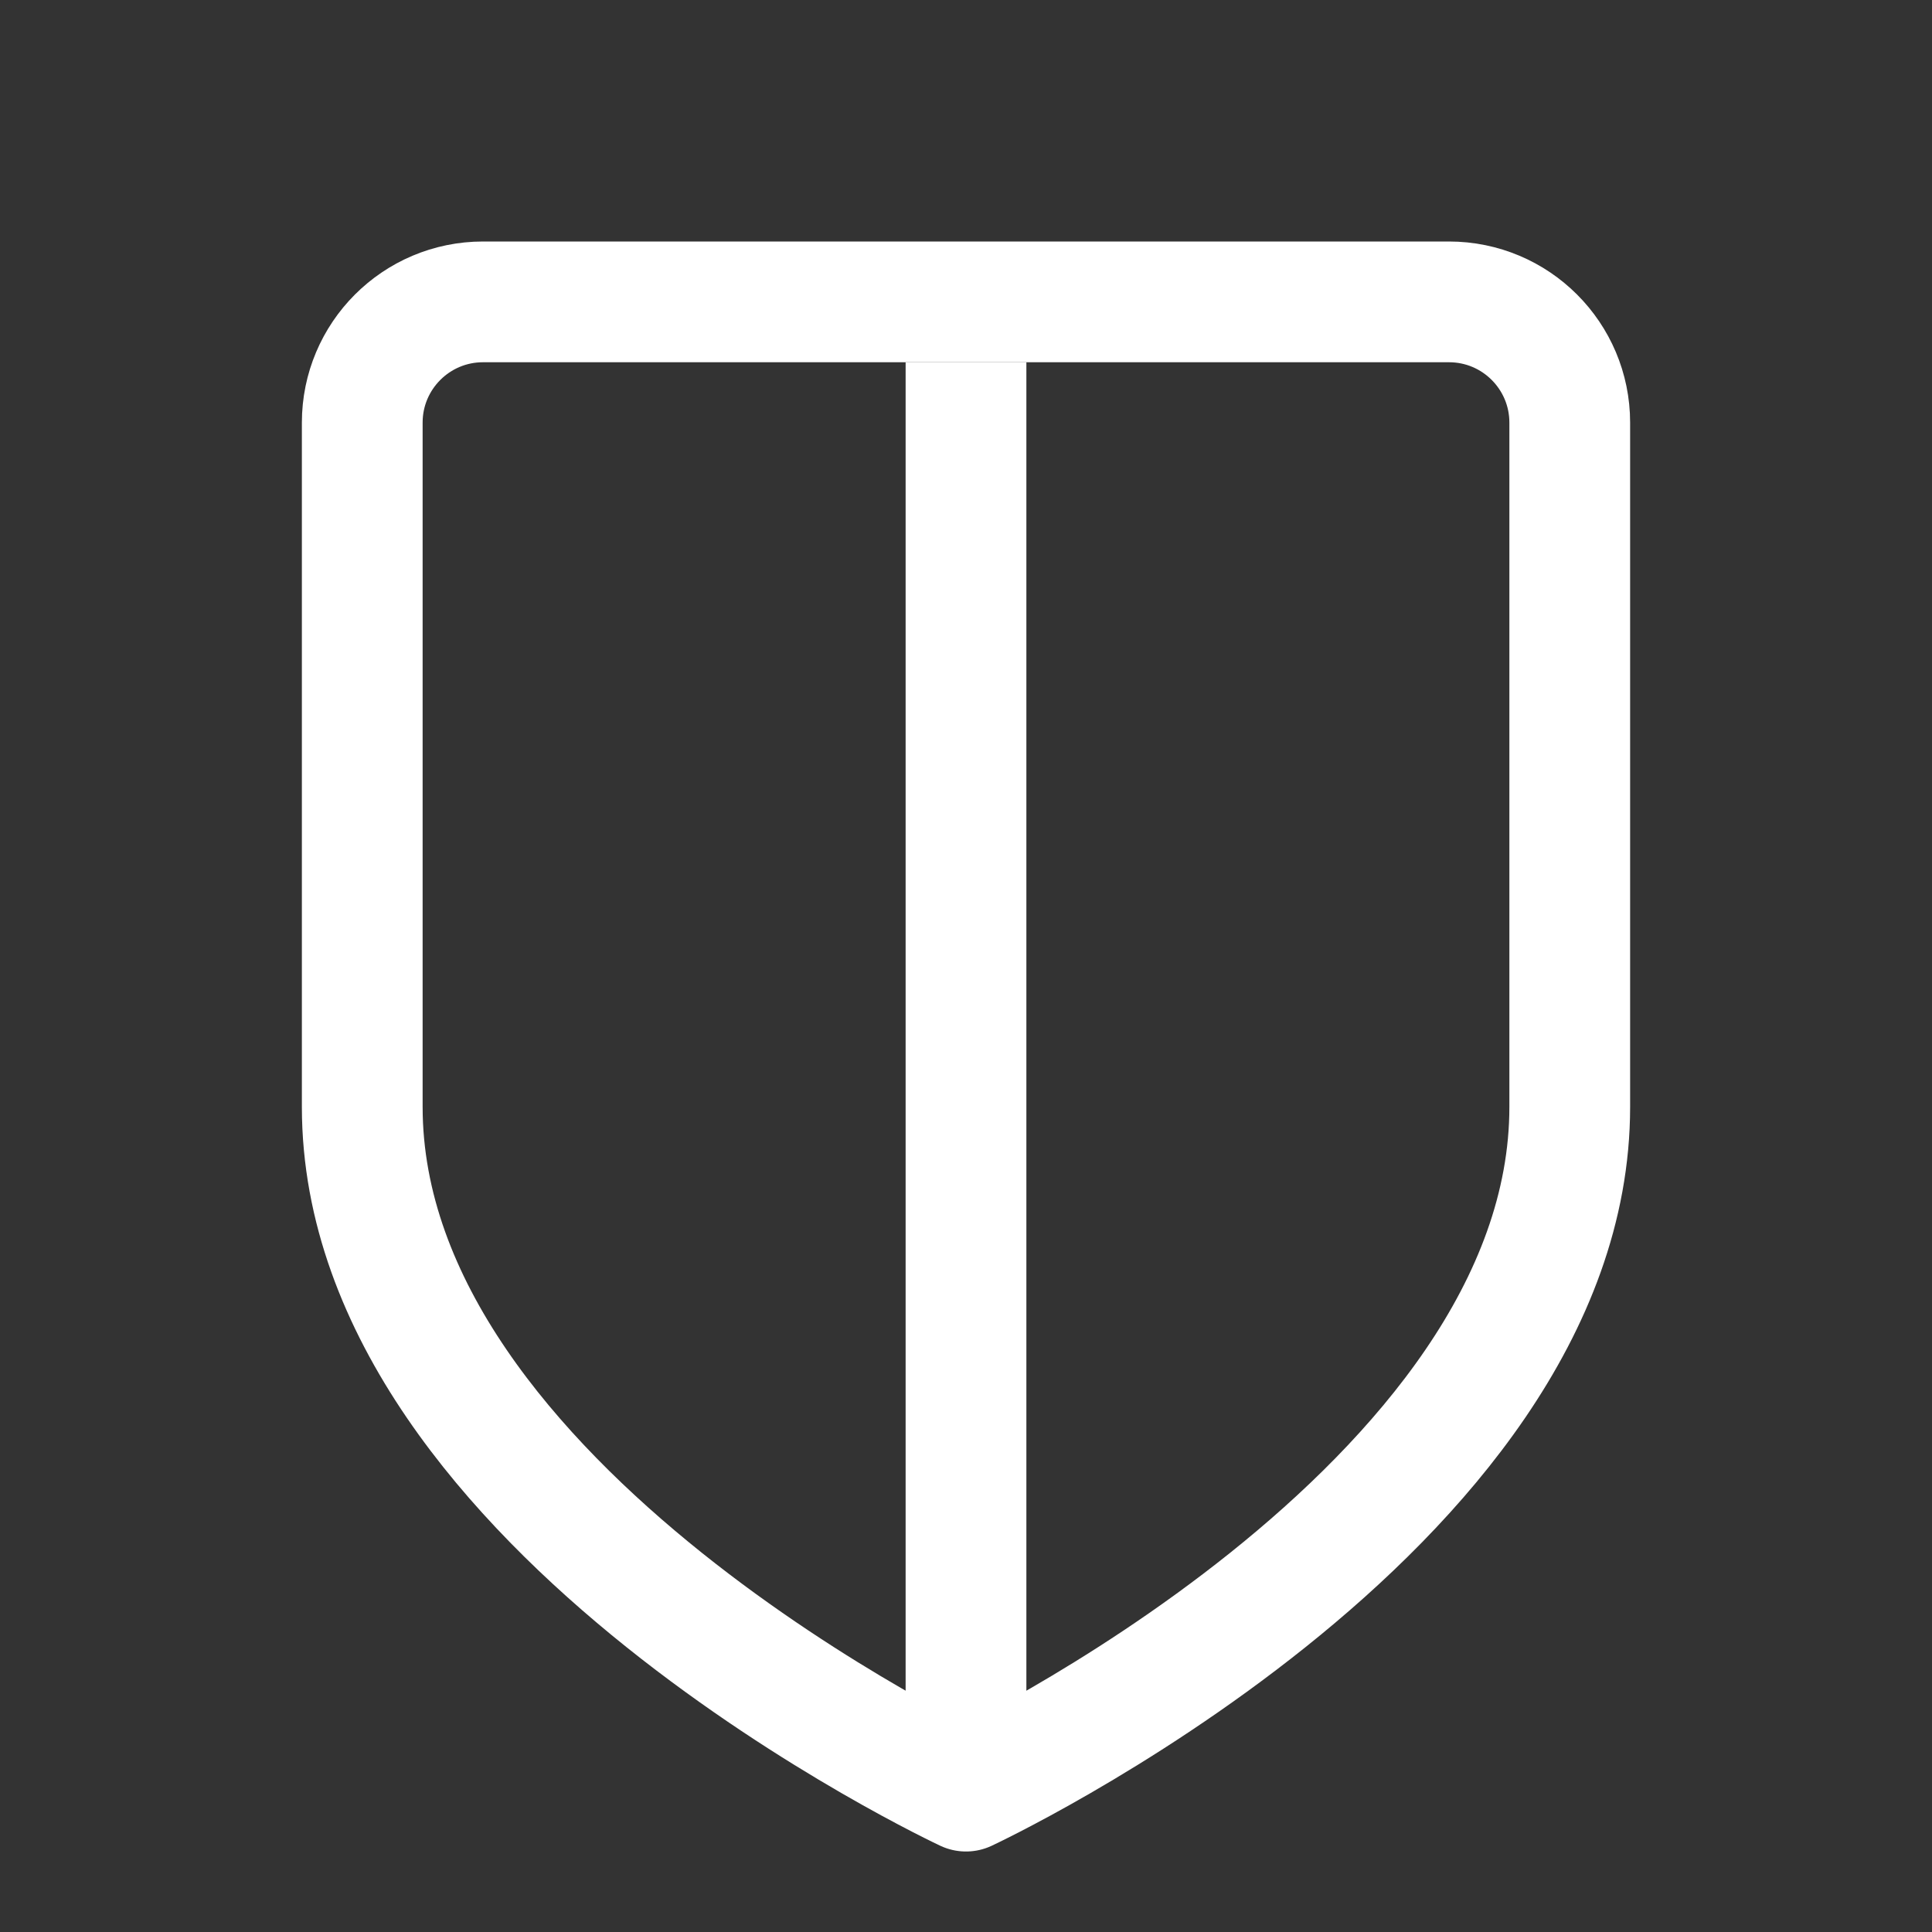 <!DOCTYPE svg PUBLIC "-//W3C//DTD SVG 1.1//EN" "http://www.w3.org/Graphics/SVG/1.1/DTD/svg11.dtd">
<!-- Uploaded to: SVG Repo, www.svgrepo.com, Transformed by: SVG Repo Mixer Tools -->
<svg width="800px" height="800px" viewBox="0 0 192 192" xmlns="http://www.w3.org/2000/svg" fill="none">
<rect x="0" y="0" width="192" height="192" fill="#333333" stroke="none"/>
<g id="SVGRepo_bgCarrier" stroke-width="0"/>
<g id="SVGRepo_tracerCarrier" stroke-linecap="round" stroke-linejoin="round"/>
<g id="SVGRepo_iconCarrier">
<path stroke="#ffffff" stroke-linejoin="round" stroke-width="12" d="M156 110V42c0-6.627-5.373-12-12-12H48c-6.627 0-12 5.373-12 12v68c0 40 60 68 60 68s60-28 60-68Z" style="--darkreader-inline-stroke: #e8e6e3;" data-darkreader-inline-stroke=""/>
<path stroke="#ffffff" stroke-width="12" d="M96 36v136" style="--darkreader-inline-stroke: #e8e6e3;" data-darkreader-inline-stroke=""/>
</g>
</svg>